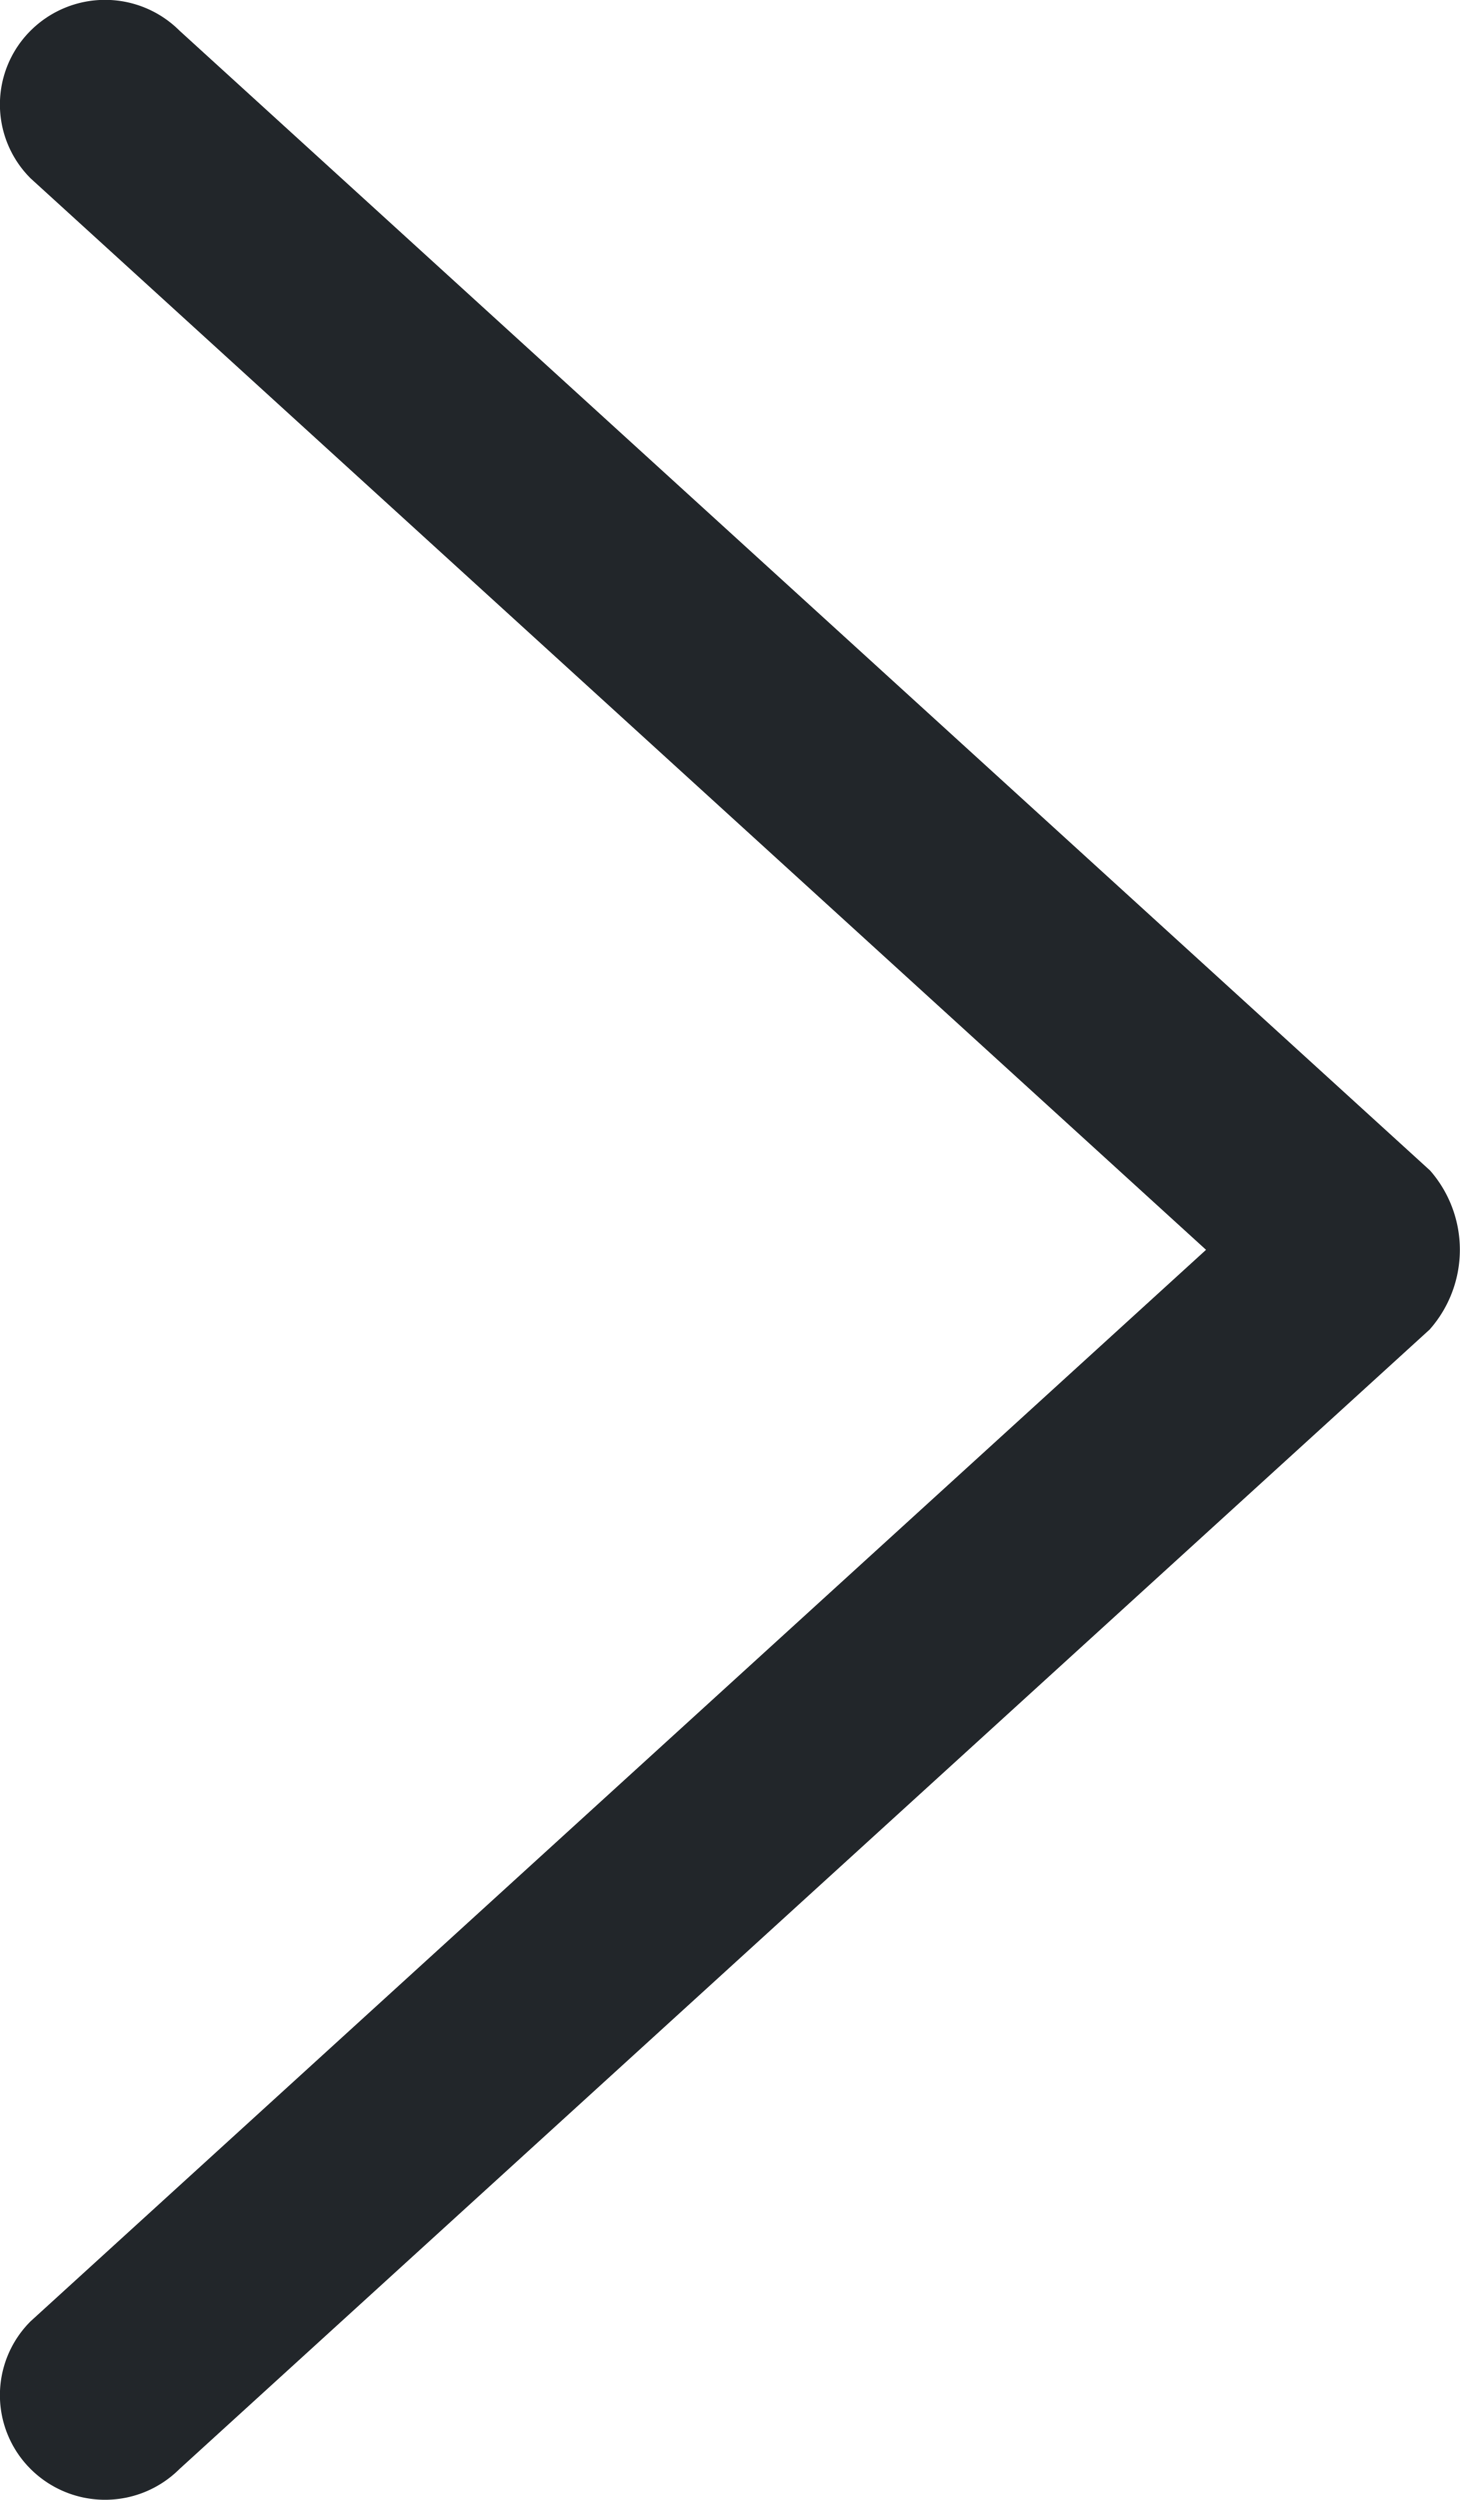 <svg xmlns="http://www.w3.org/2000/svg" width="14.016" height="23.993" viewBox="0 0 14.016 23.993"><defs><style>.a{fill:#22262a;}</style></defs><path class="a" d="M1578.717,491.744l-12.007,10.942a1.012,1.012,0,0,1-1.427,0,1,1,0,0,1,0-1.42l11.283-10.283L1565.283,480.7a1,1,0,0,1,0-1.42,1.012,1.012,0,0,1,1.427,0l12.007,10.942a1.155,1.155,0,0,1,0,1.521Z" transform="translate(-1564.988 -478.987)"/></svg>